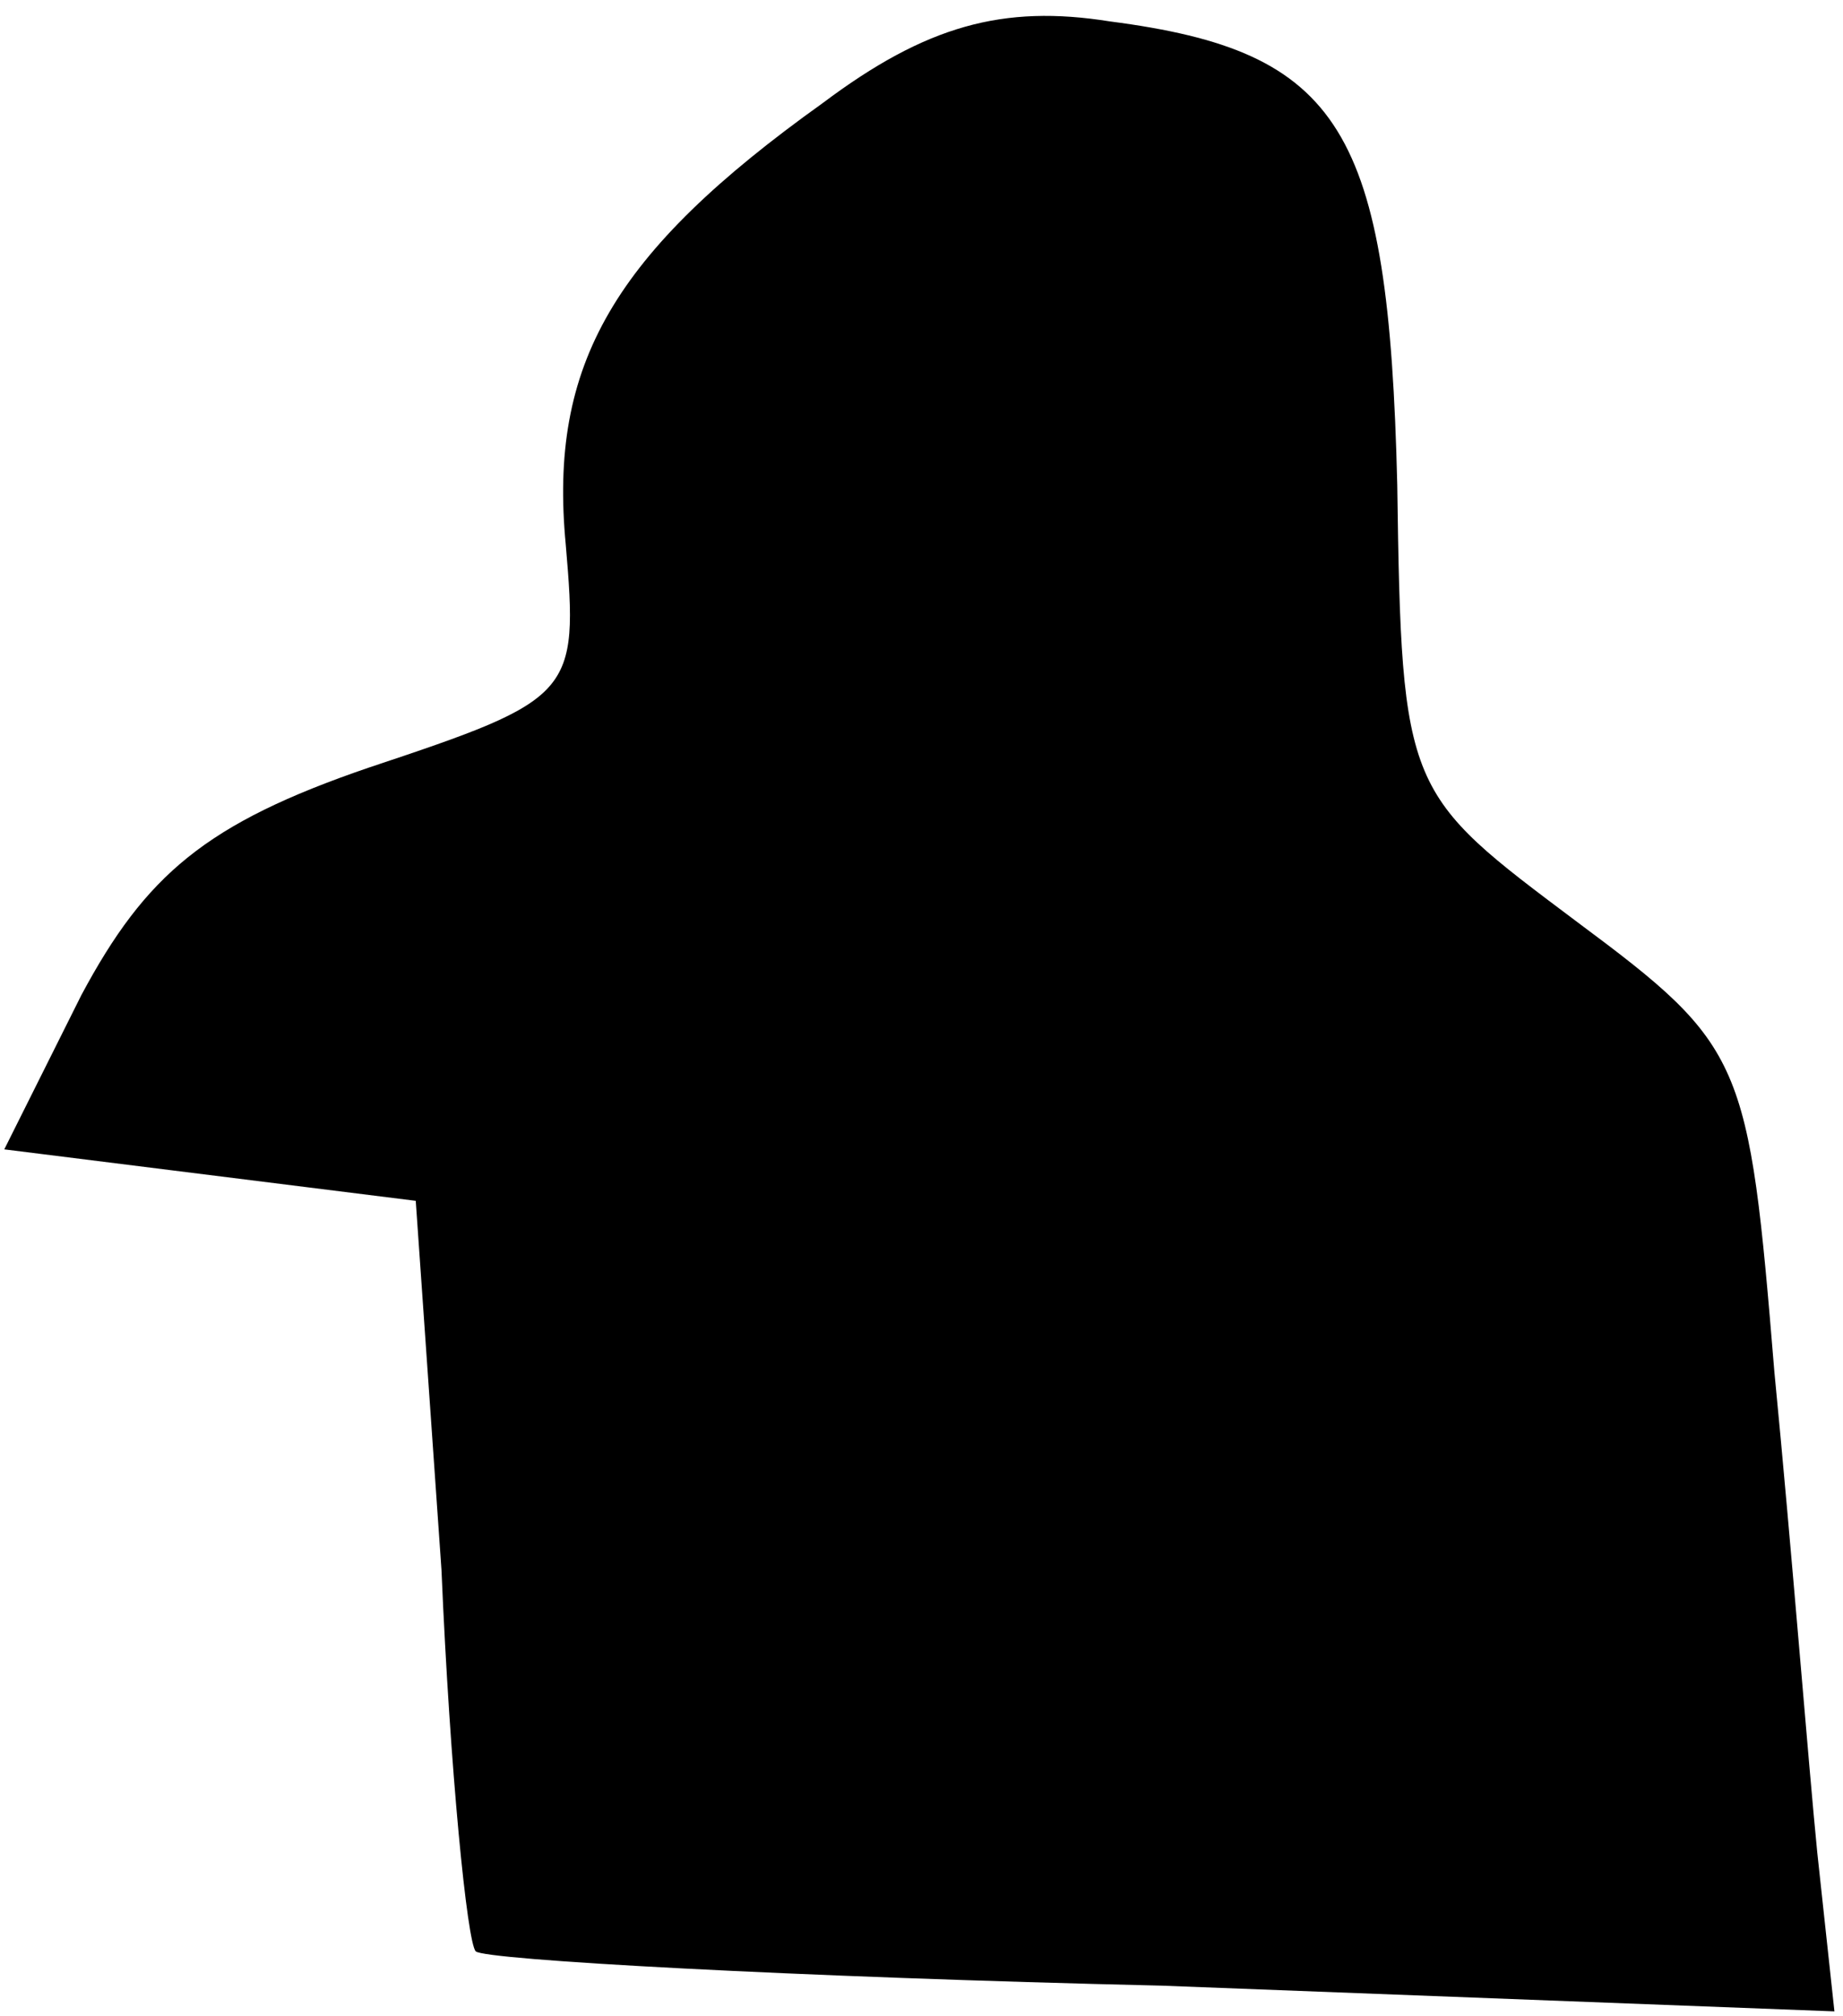 <?xml version="1.0" standalone="no"?>
<!DOCTYPE svg PUBLIC "-//W3C//DTD SVG 20010904//EN"
 "http://www.w3.org/TR/2001/REC-SVG-20010904/DTD/svg10.dtd">
<svg version="1.0" xmlns="http://www.w3.org/2000/svg"
 width="43pt" height="47pt" viewBox="0 0 43 47"
 preserveAspectRatio="xMidYMid meet">
<g transform="translate(0,47) scale(0.1,-0.1)"
fill="#000000" stroke="none">
<path fill="#000000" stroke="none" d="M192 446 c-49 -35 -64 -61 -60 -103 3
-35 2 -36 -46 -52 -38 -13 -52 -25 -67 -53 l-18 -36 48 -6 48 -6 6 -86 c2 -47
6 -87 8 -89 2 -2 74 -6 160 -8 l157 -6 -4 37 c-2 20 -6 71 -10 112 -6 73 -7
76 -46 105 -40 30 -41 30 -42 102 -2 83 -13 101 -67 108 -25 4 -43 -1 -67 -19z"/>
</g>
</svg>
